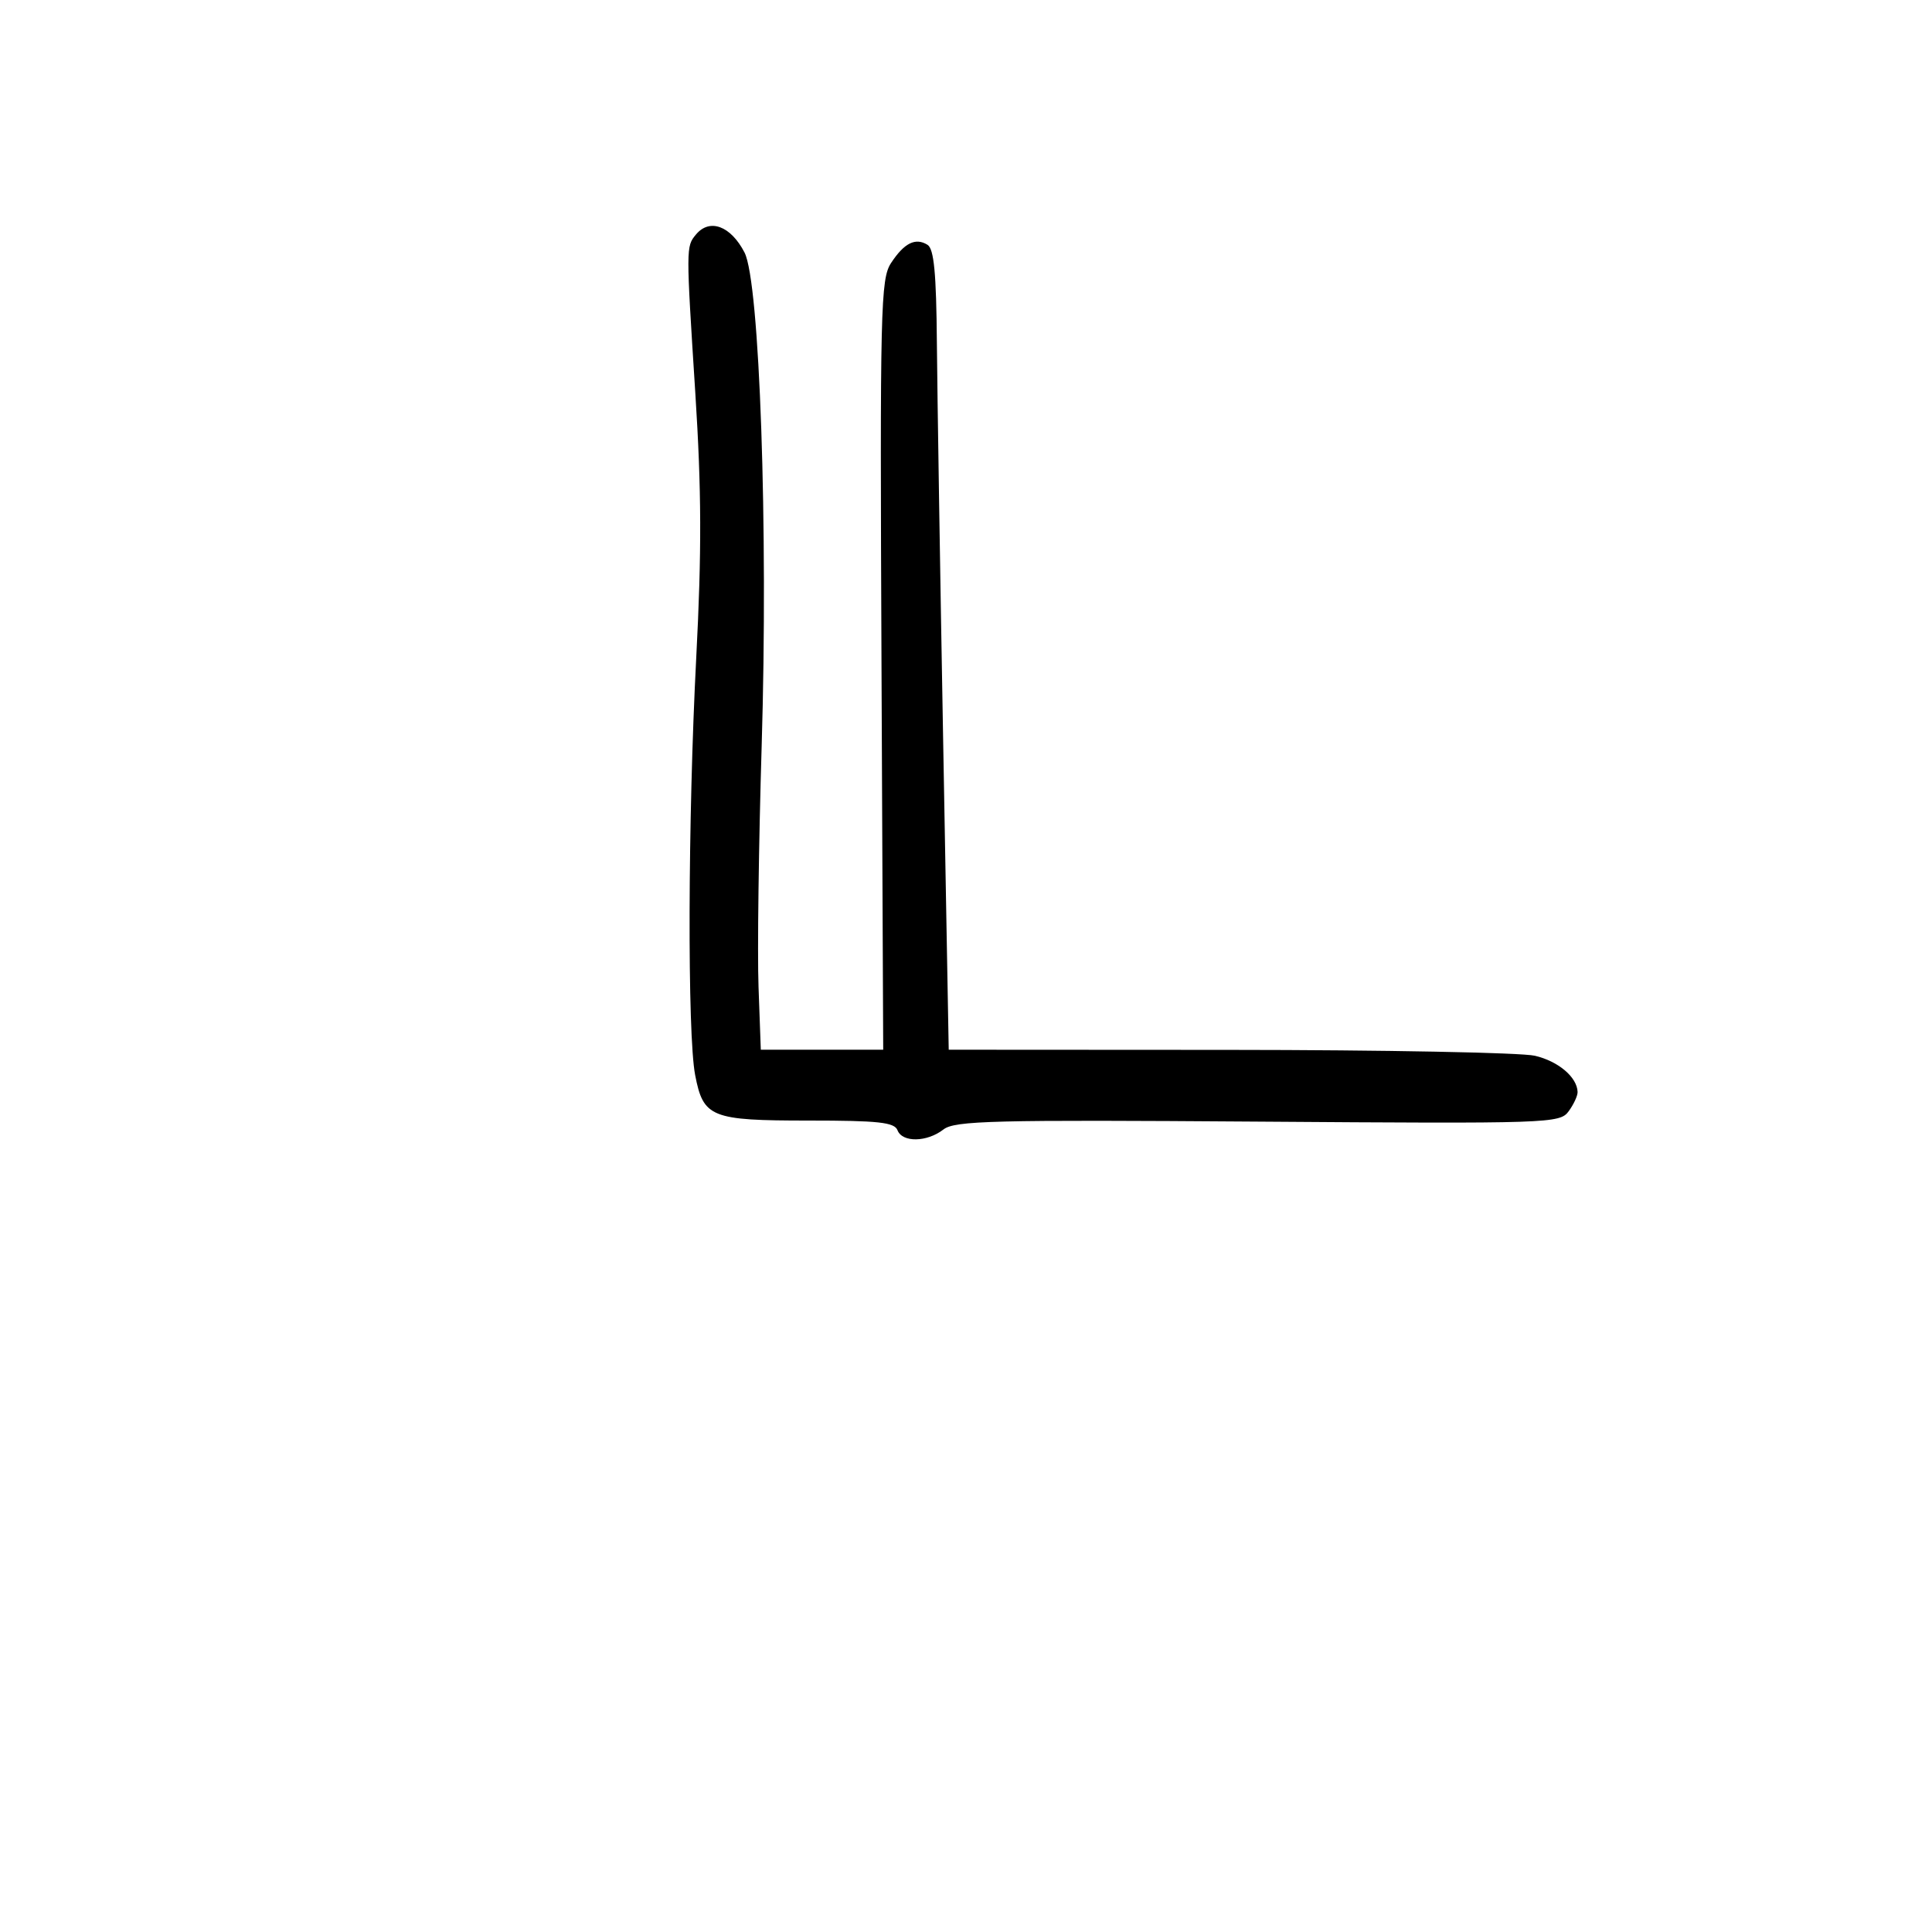 <svg xmlns="http://www.w3.org/2000/svg" width="300" height="300" viewBox="0 0 300 300" version="1.1">
	<path d="M 108.066 36.420 C 106.518 38.286, 106.517 38.347, 107.972 61.092 C 108.936 76.163, 108.968 85.625, 108.113 102.094 C 106.809 127.186, 106.722 160.608, 107.944 166.941 C 109.216 173.529, 110.392 174, 125.584 174 C 136.397 174, 138.890 174.271, 139.362 175.500 C 140.104 177.436, 143.938 177.373, 146.500 175.383 C 148.258 174.017, 154.166 173.869, 195.330 174.164 C 240.737 174.490, 242.203 174.441, 243.580 172.559 C 244.361 171.491, 244.986 170.141, 244.968 169.559 C 244.899 167.264, 241.965 164.780, 238.325 163.935 C 236.221 163.447, 214.884 163.037, 190.909 163.024 L 147.317 163 146.457 115.250 C 145.983 88.987, 145.543 61.051, 145.477 53.170 C 145.388 42.380, 145.028 38.635, 144.020 38.012 C 142.150 36.856, 140.412 37.724, 138.367 40.834 C 136.737 43.312, 136.632 47.718, 136.879 103.250 L 137.144 163 127.641 163 L 118.137 163 117.784 153.250 C 117.589 147.887, 117.810 131.008, 118.274 115.741 C 119.297 82.078, 117.963 43.763, 115.609 39.211 C 113.465 35.065, 110.195 33.855, 108.066 36.420" stroke="none" fill="black" fill-rule="evenodd"/>
</svg>